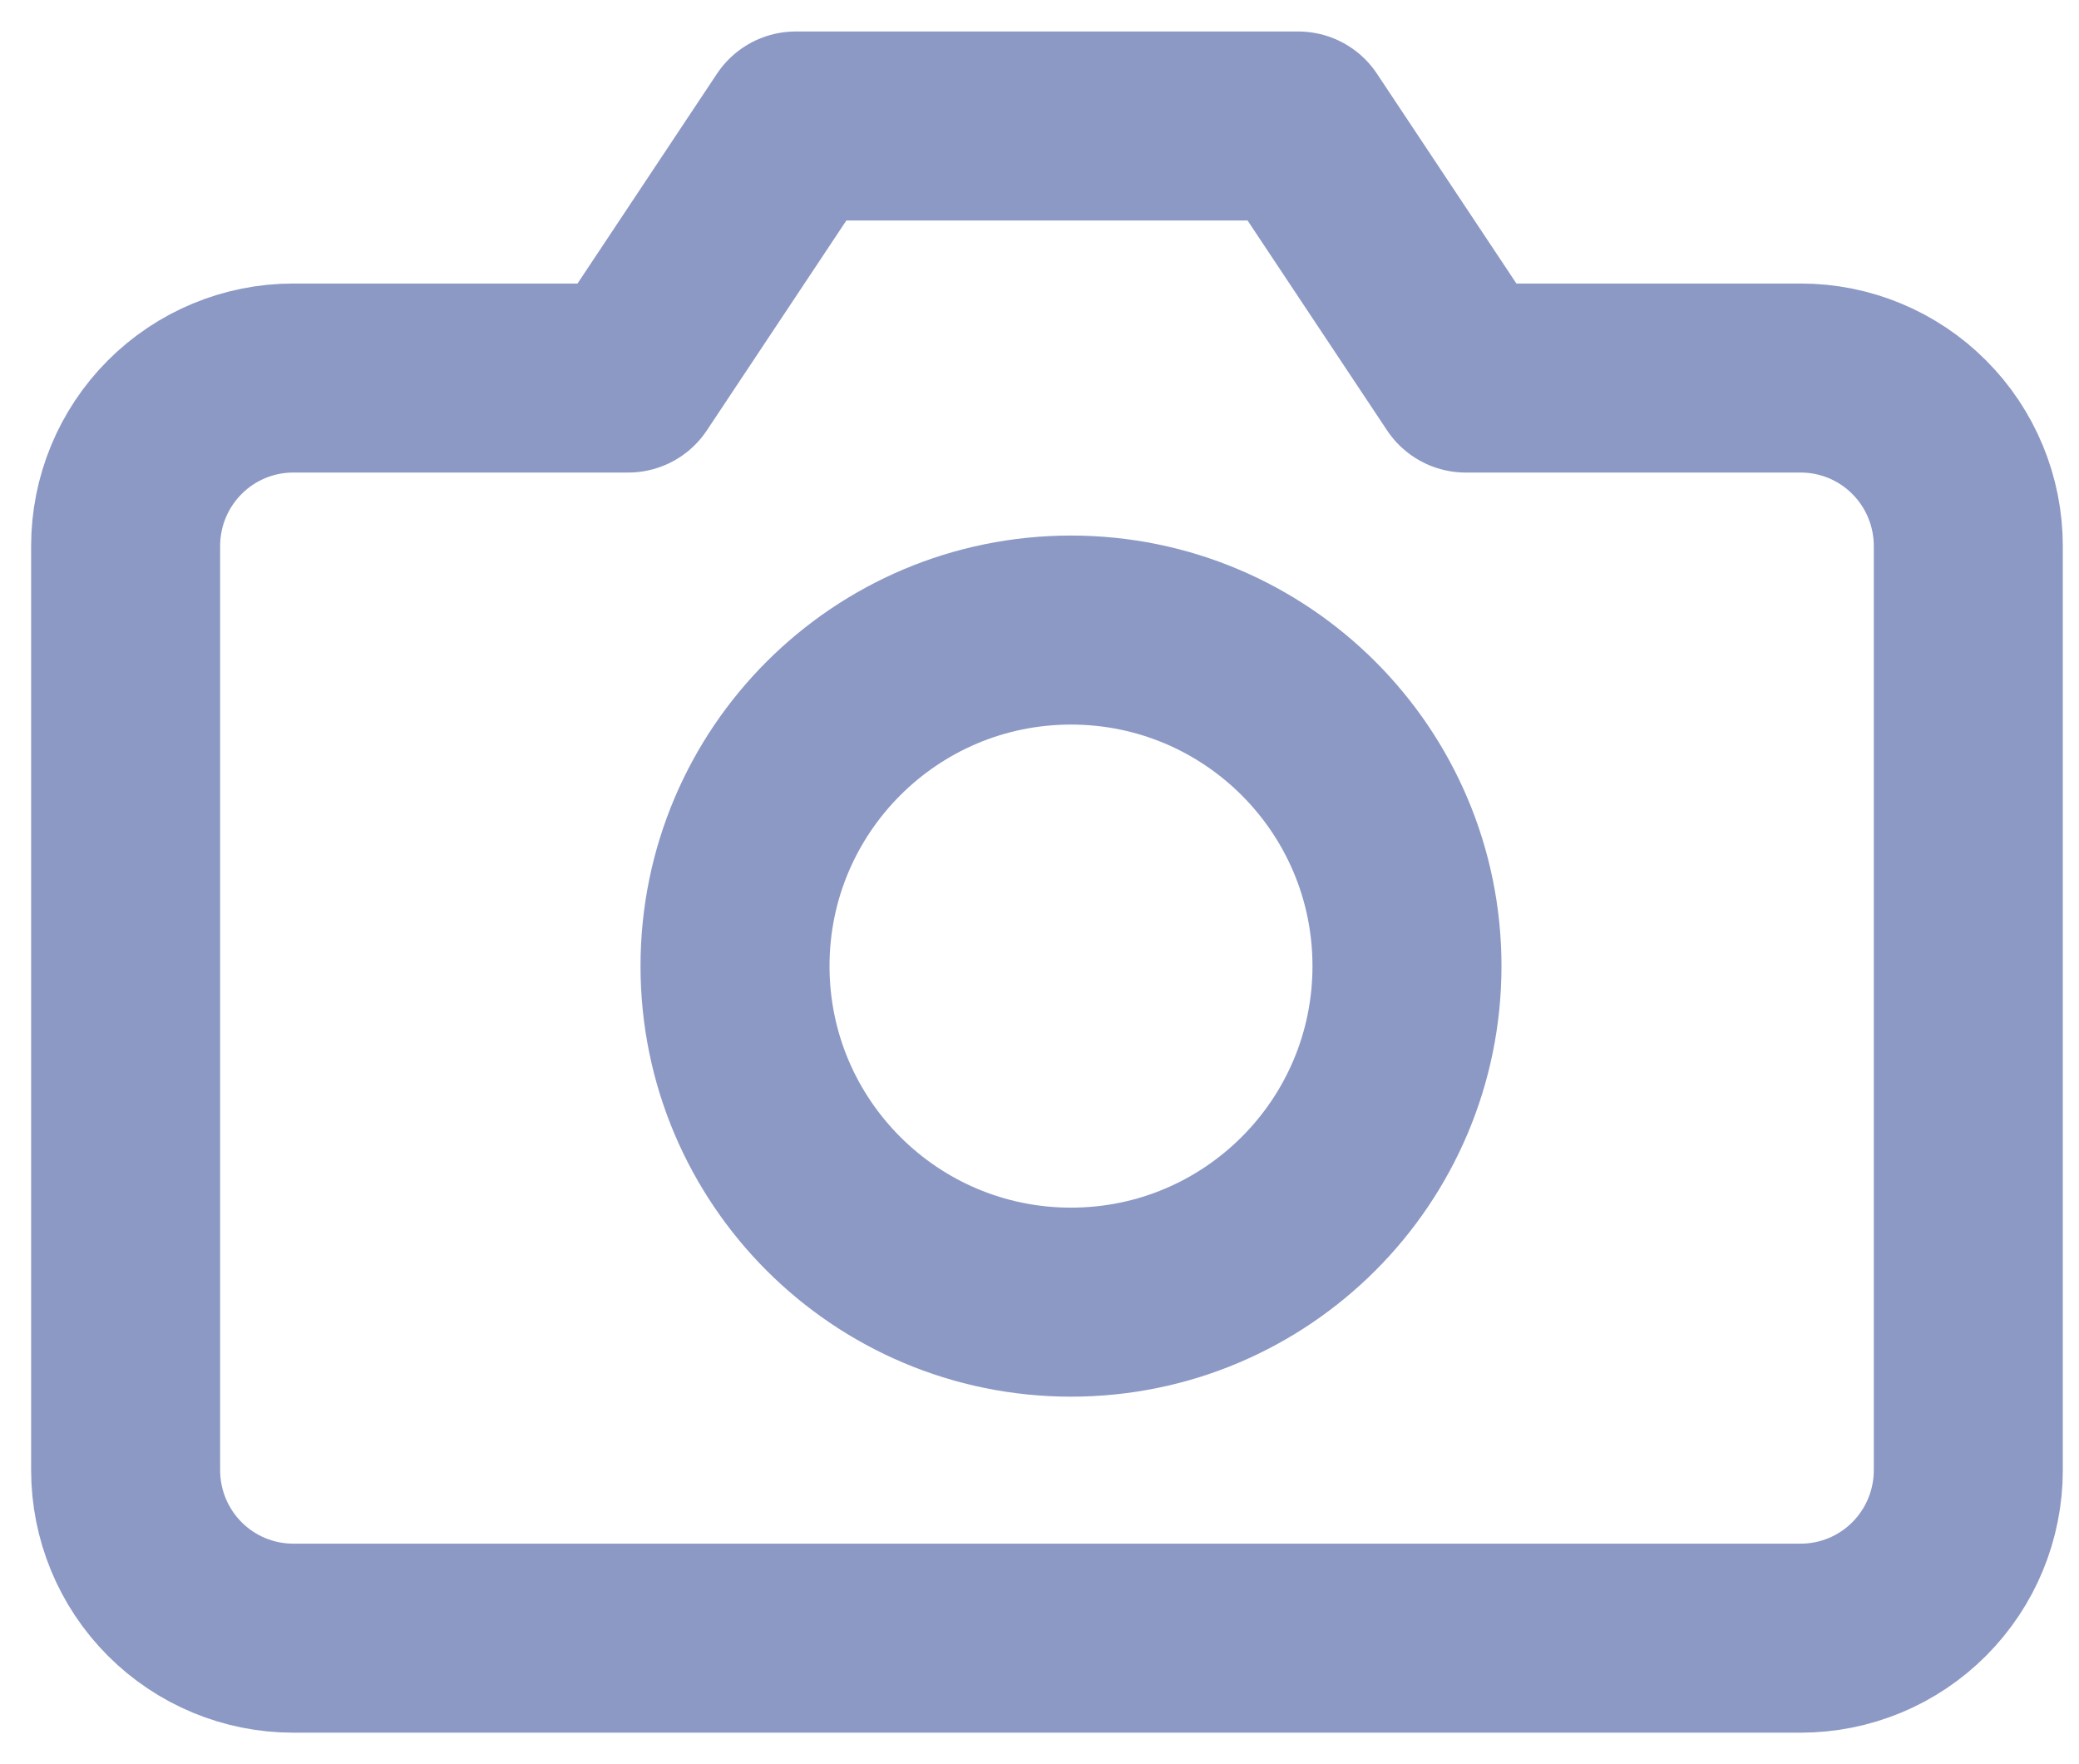 <svg width="33" height="28" viewBox="0 0 33 28" fill="none" xmlns="http://www.w3.org/2000/svg">
<path d="M17 20.667C19.945 20.667 22.333 18.279 22.333 15.333C22.333 12.388 19.945 10 17 10C14.055 10 11.667 12.388 11.667 15.333C11.667 18.279 14.055 20.667 17 20.667Z" stroke="#8C99C5" stroke-width="3" stroke-linecap="round" stroke-linejoin="round"/>
<path d="M31.243 23.333C31.243 24.041 30.963 24.719 30.464 25.219C29.966 25.719 29.289 26 28.584 26H4.653C3.948 26 3.272 25.719 2.773 25.219C2.274 24.719 1.994 24.041 1.994 23.333V8.667C1.994 7.959 2.274 7.281 2.773 6.781C3.272 6.281 3.948 6 4.653 6H9.971L12.63 2H20.607L23.266 6H28.584C29.289 6 29.966 6.281 30.464 6.781C30.963 7.281 31.243 7.959 31.243 8.667V23.333Z" stroke="#8C99C5" stroke-width="3" stroke-linecap="round" stroke-linejoin="round"/>
</svg>
